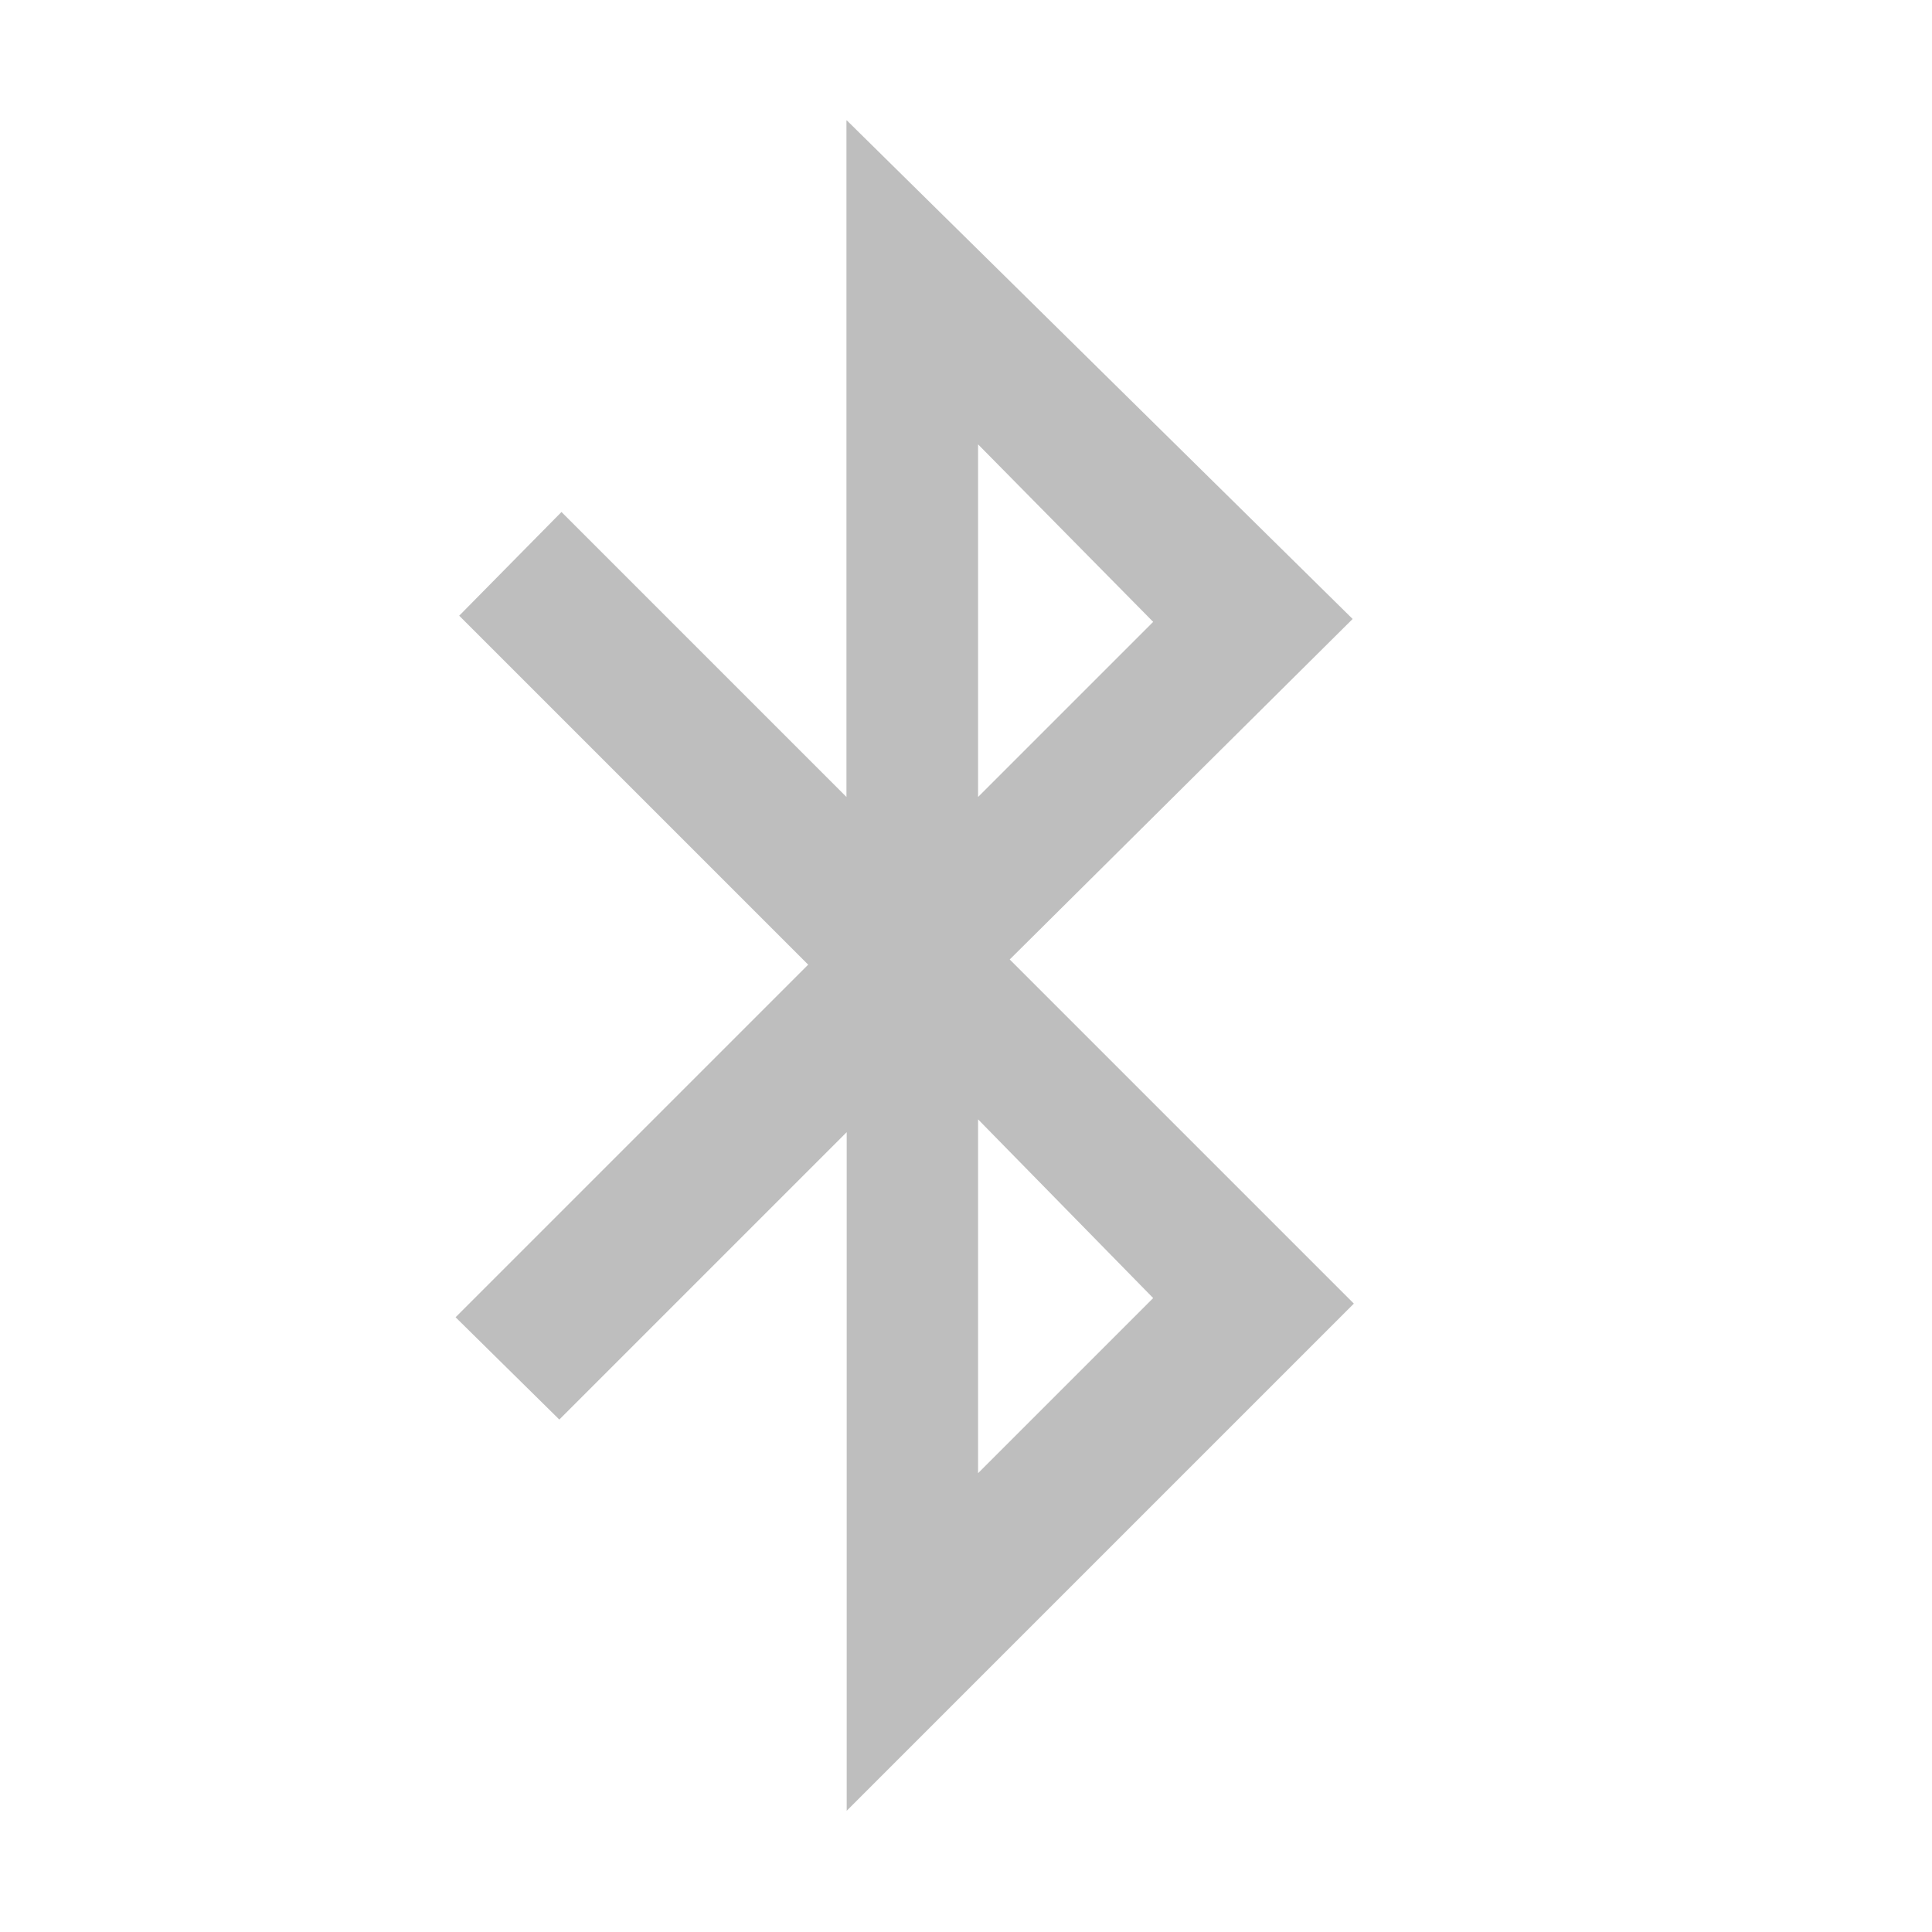 <?xml version="1.0" encoding="UTF-8"?>
<svg width="16" height="16" version="1.1" xmlns="http://www.w3.org/2000/svg">
 <path d="m7.01 1v5.6l-2.36-2.36-0.847 0.859 2.89 2.89-2.92 2.92 0.859 0.847 2.38-2.38v5.62l4.2-4.2-2.85-2.85 2.84-2.82-4.19-4.13zm1.09 2.68 1.45 1.47-1.45 1.45v-2.92zm0 5.59 1.45 1.48-1.45 1.45v-2.93z" fill="#bebebe" fill-rule="evenodd"/>
</svg>
